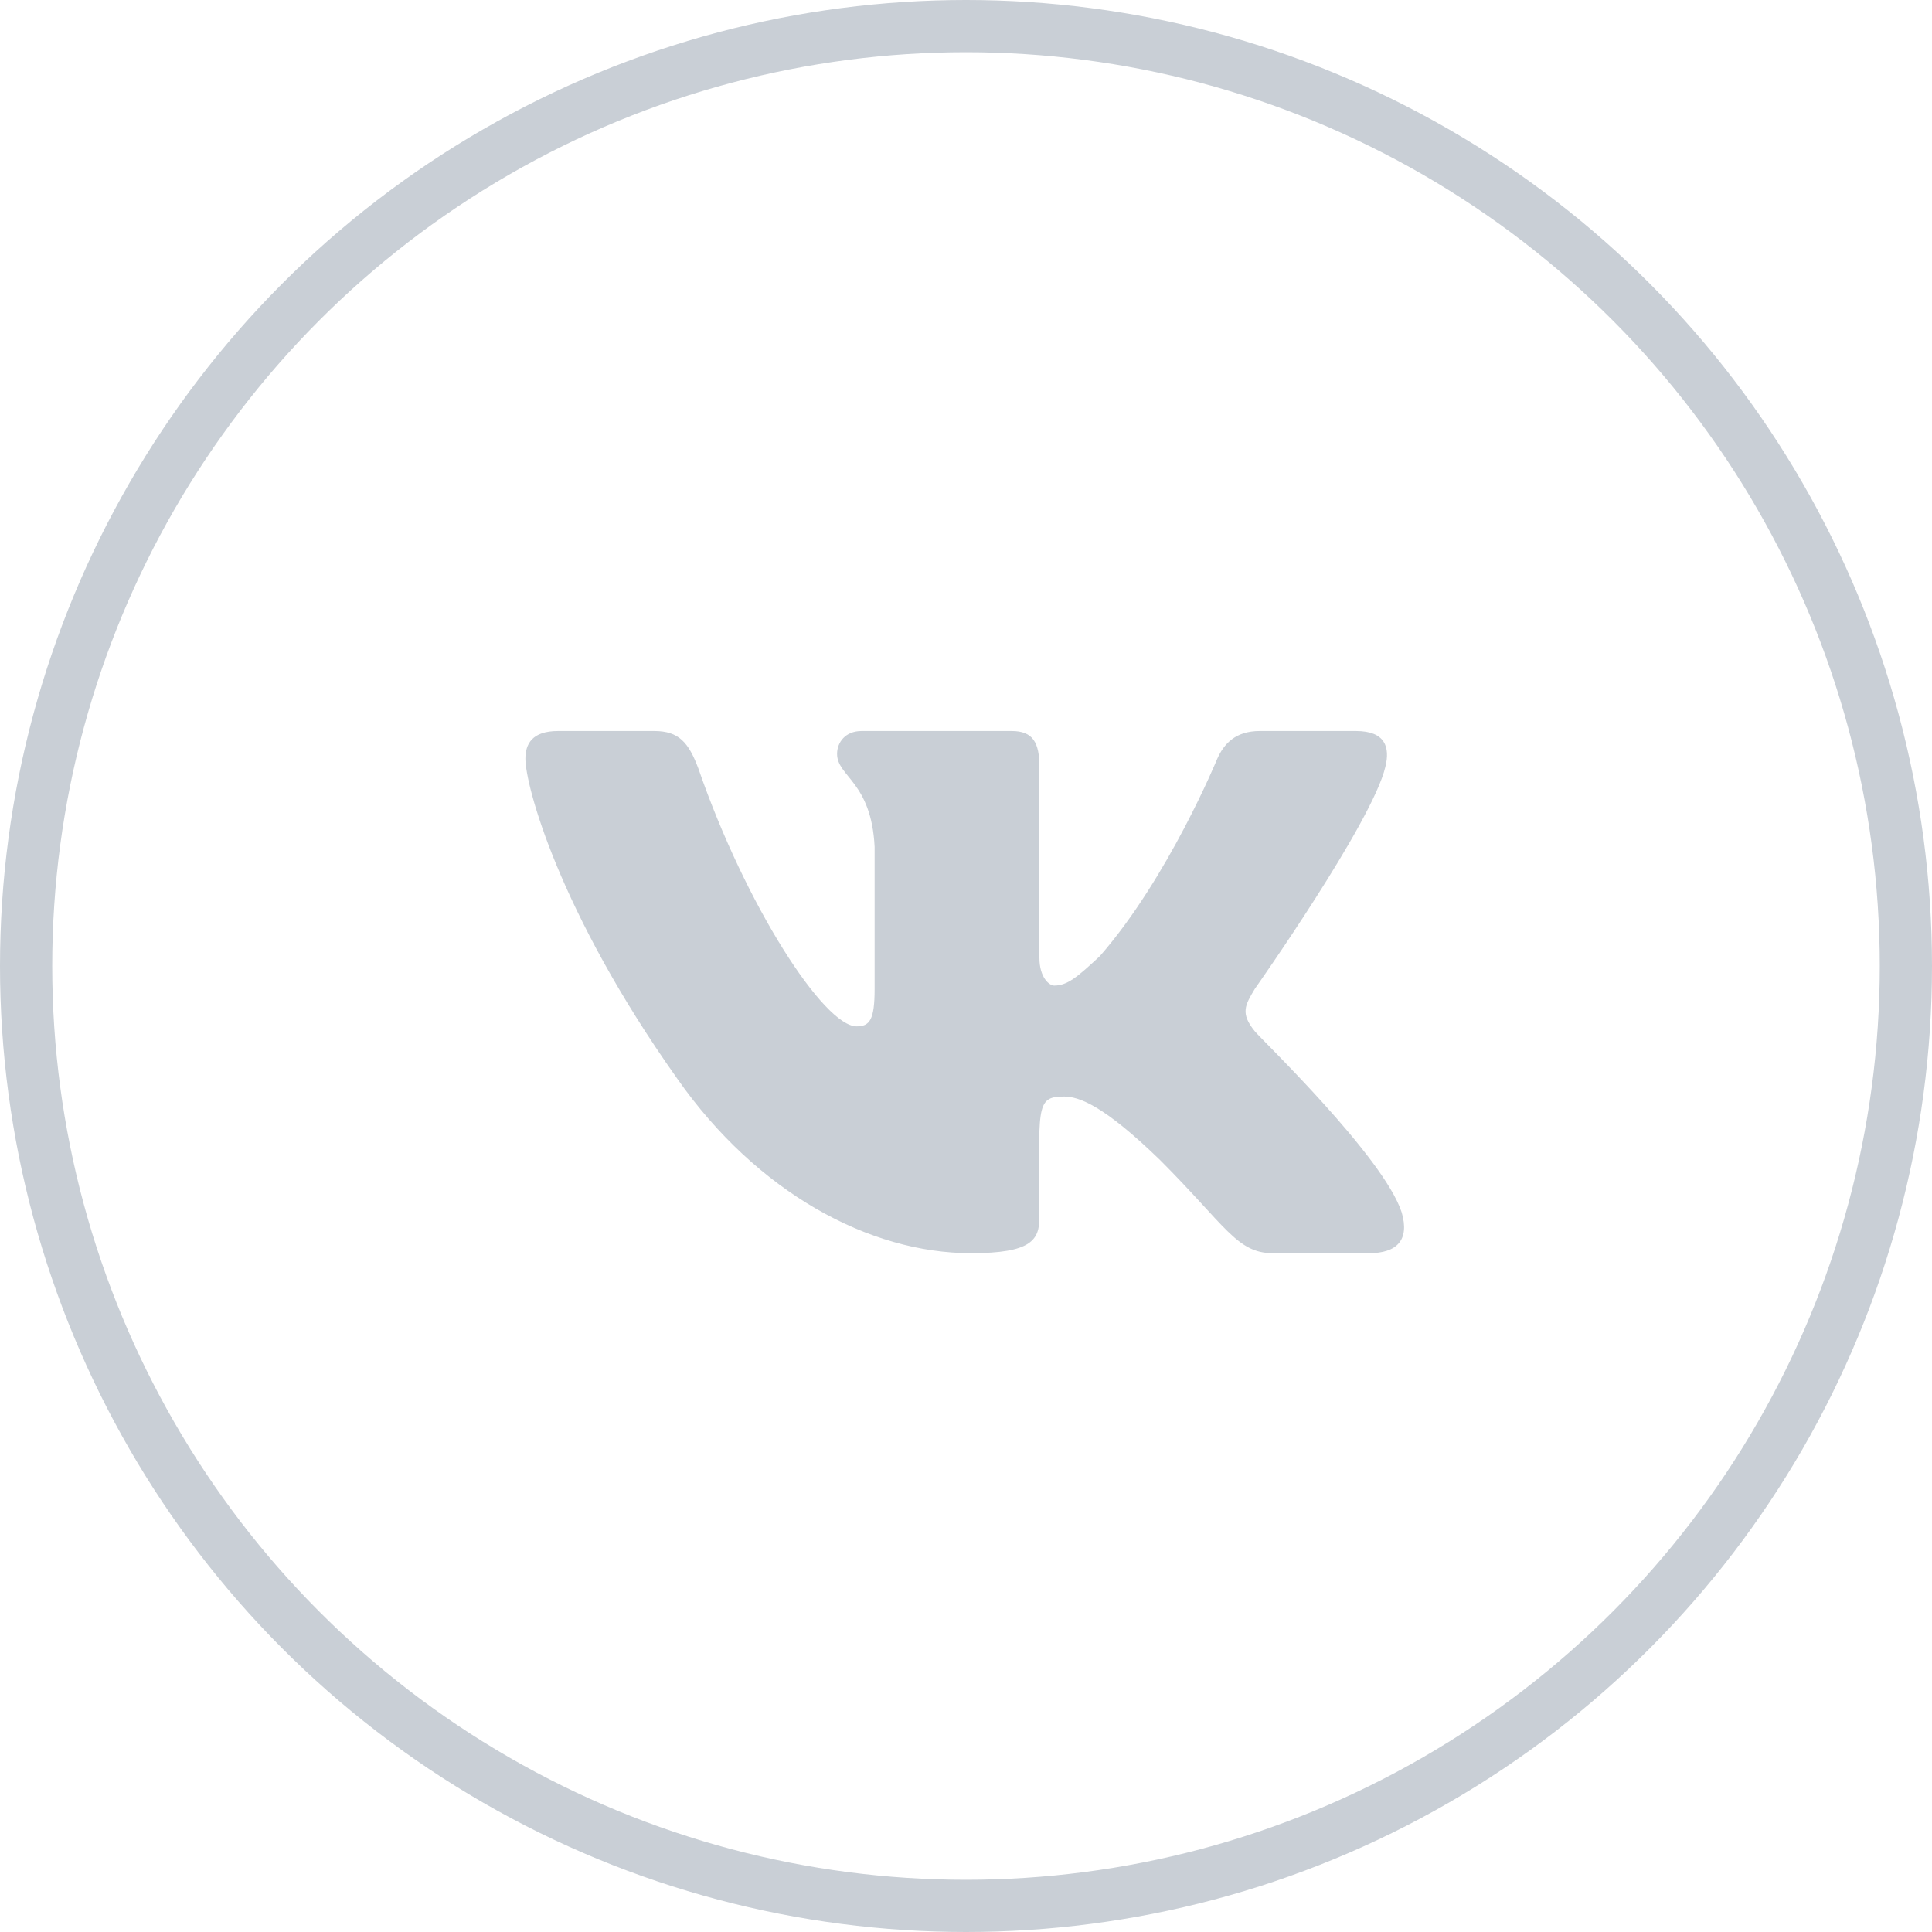 <svg width="37" height="37" viewBox="0 0 37 37" fill="none" xmlns="http://www.w3.org/2000/svg">
<circle cx="18.5" cy="18.5" r="18" stroke="#C9CFD6"/>
<path d="M26.531 14.688C26.281 15.75 24.031 18.938 24.031 18.938C23.844 19.25 23.75 19.406 24.031 19.75C24.156 19.906 26.5 22.156 26.844 23.219C27 23.75 26.75 24 26.219 24H24.375C23.688 24 23.469 23.469 22.219 22.219C21.125 21.156 20.656 21 20.375 21C19.812 21 19.906 21.219 19.906 23.312C19.906 23.75 19.75 24 18.594 24C16.656 24 14.5 22.844 12.969 20.656C10.688 17.438 10.062 15.031 10.062 14.531C10.062 14.25 10.188 14 10.688 14H12.531C13 14 13.188 14.219 13.375 14.719C14.281 17.344 15.781 19.656 16.406 19.656C16.656 19.656 16.75 19.531 16.75 18.938V16.219C16.688 14.969 16.031 14.875 16.031 14.438C16.031 14.219 16.188 14 16.5 14H19.375C19.781 14 19.906 14.219 19.906 14.688V18.344C19.906 18.719 20.094 18.875 20.188 18.875C20.438 18.875 20.625 18.719 21.062 18.312C22.375 16.812 23.312 14.531 23.312 14.531C23.438 14.25 23.656 14 24.125 14H25.969C26.531 14 26.625 14.312 26.531 14.688Z" fill="#C9CFD6"/>
</svg>
